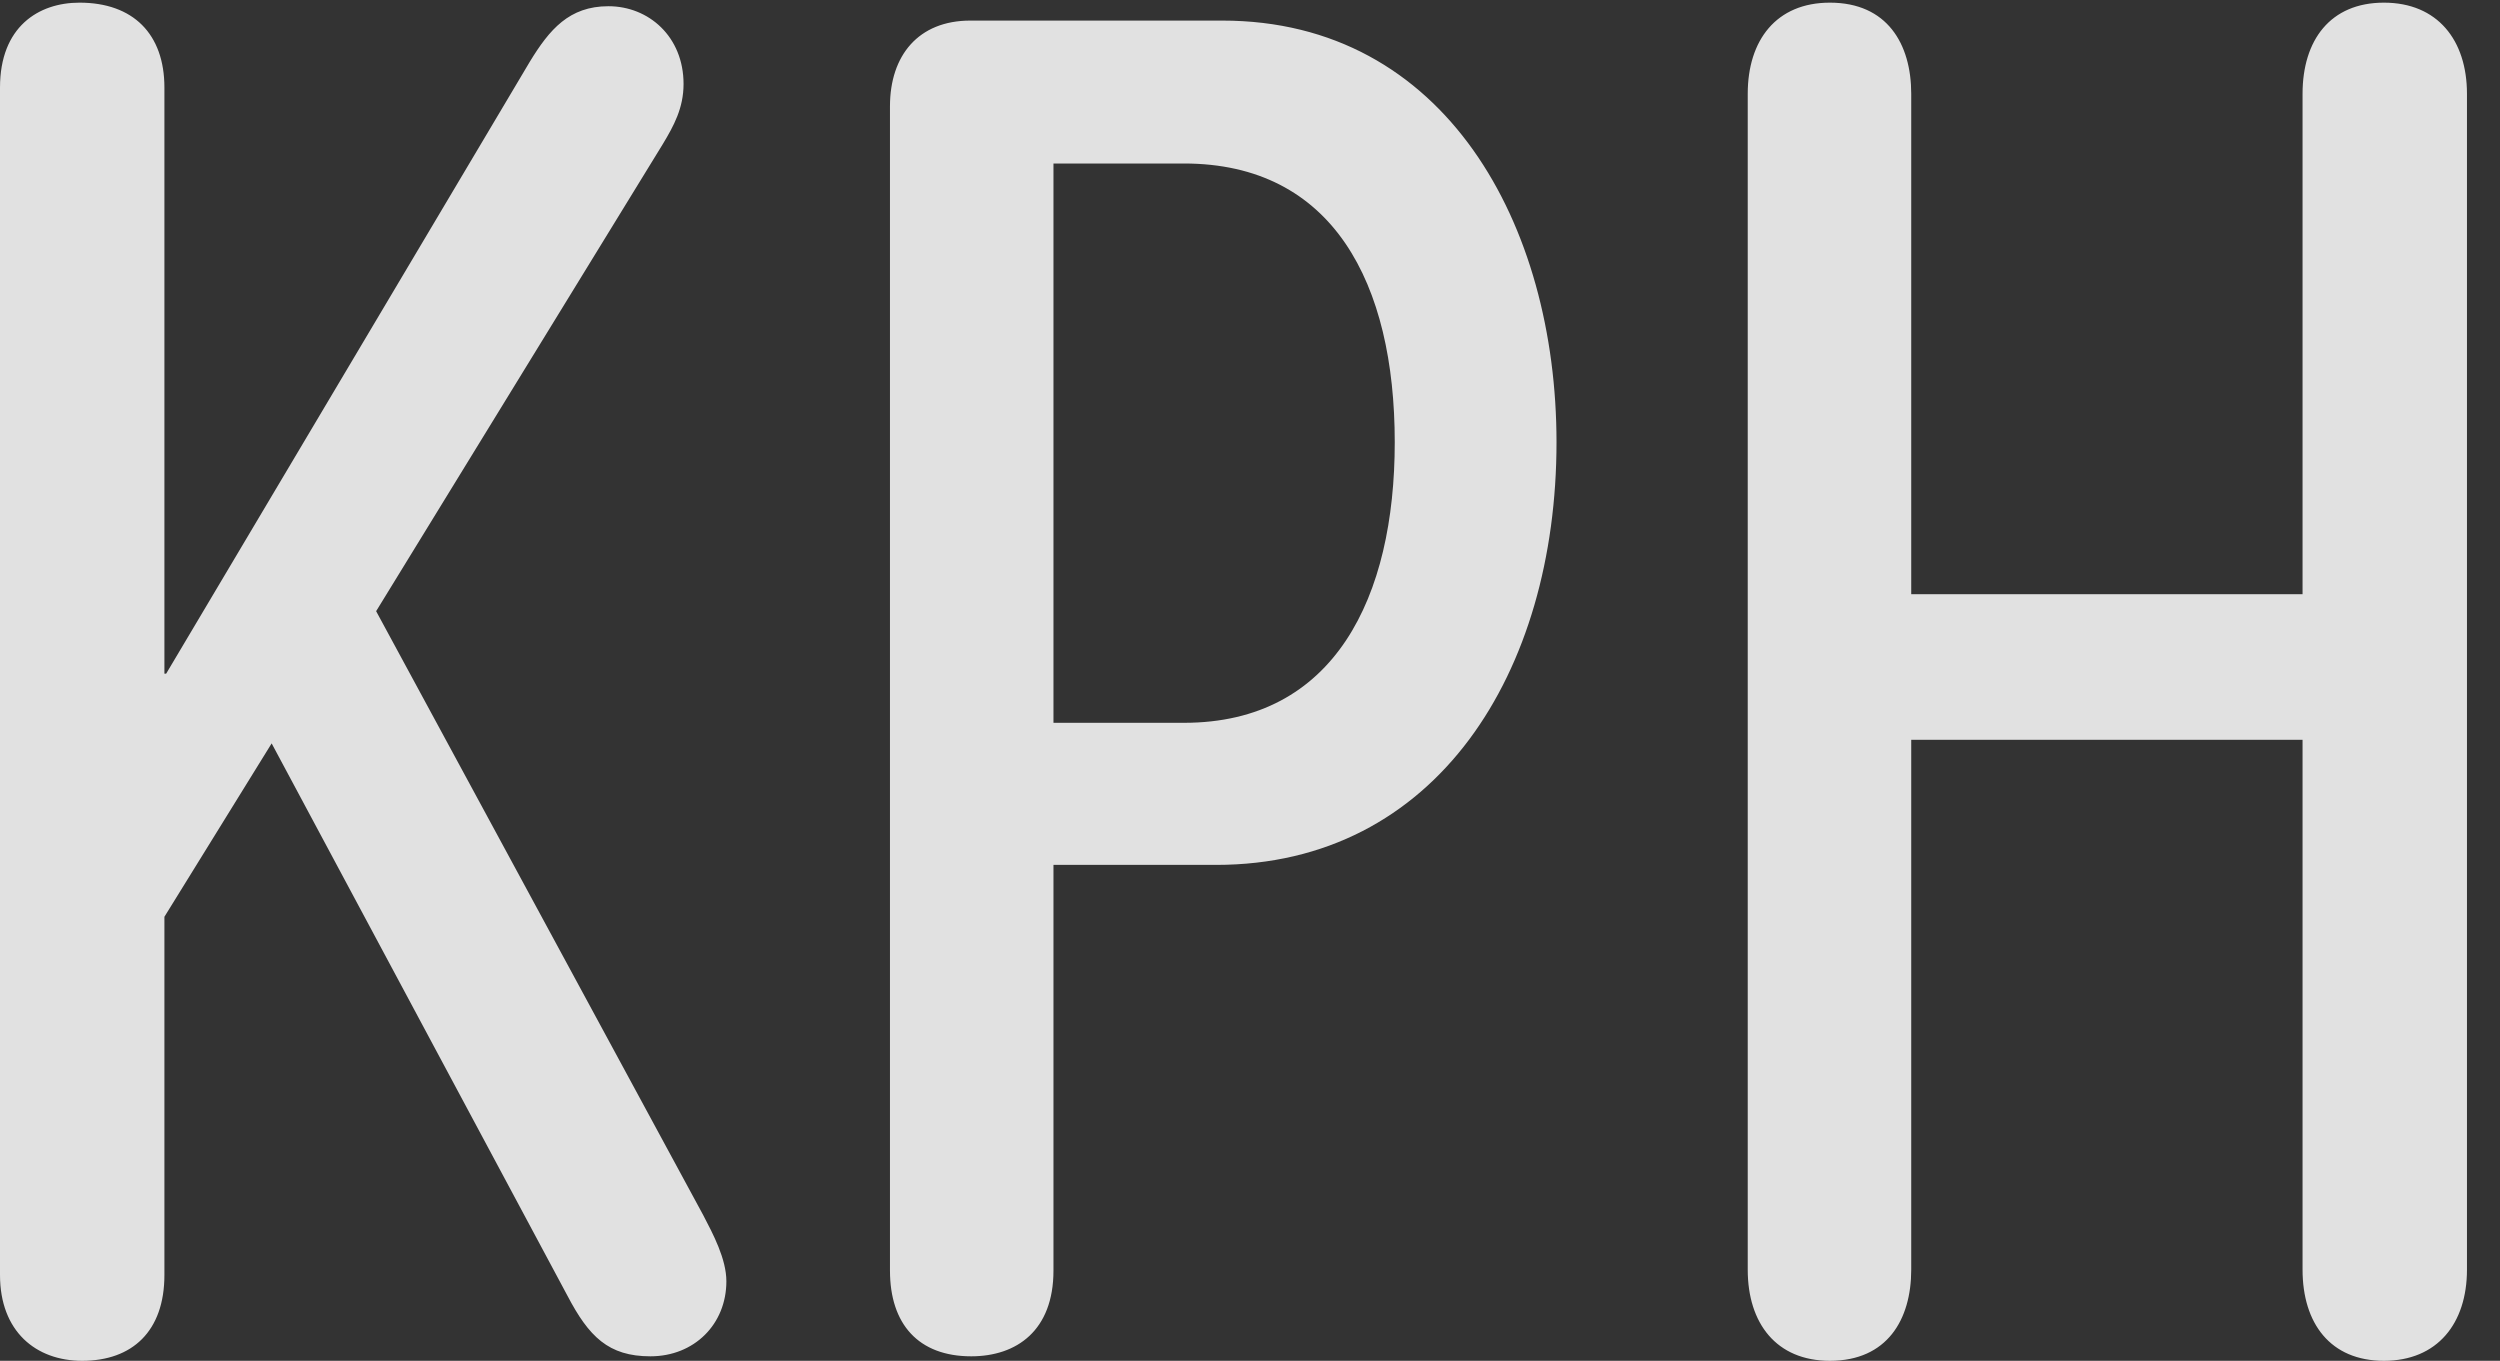 <?xml version="1.0" encoding="UTF-8"?>
<!--Generator: Apple Native CoreSVG 341-->
<!DOCTYPE svg
PUBLIC "-//W3C//DTD SVG 1.1//EN"
       "http://www.w3.org/Graphics/SVG/1.1/DTD/svg11.dtd">
<svg version="1.1" xmlns="http://www.w3.org/2000/svg" xmlns:xlink="http://www.w3.org/1999/xlink" viewBox="0 0 27.324 14.873">
 <rect x="0" y="0" width="27.324" height="14.873" fill="#333333" stroke="none"/>
 <g>
  <rect height="14.873" opacity="0" width="27.324" x="0" y="0"/>
  <path d="M0.898 14.873C1.445 14.873 1.797 14.551 1.797 13.935L1.797 10.02L2.969 8.125L6.201 14.16C6.436 14.609 6.65 14.824 7.109 14.824C7.588 14.824 7.939 14.473 7.939 14.004C7.939 13.76 7.793 13.486 7.686 13.281L4.111 6.68L7.246 1.572C7.363 1.377 7.471 1.182 7.471 0.918C7.471 0.4 7.09 0.068 6.65 0.068C6.221 0.068 6.006 0.322 5.791 0.674L1.816 7.363L1.797 7.363L1.797 0.957C1.797 0.371 1.455 0.029 0.869 0.029C0.42 0.029 0 0.293 0 0.957L0 13.935C0 14.551 0.391 14.873 0.898 14.873ZM10.615 14.824C11.113 14.824 11.514 14.541 11.514 13.887L11.514 9.453L13.291 9.453C15.703 9.453 17.012 7.344 17.012 4.834C17.012 2.461 15.801 0.225 13.359 0.225L10.605 0.225C10.039 0.225 9.727 0.605 9.727 1.162L9.727 13.887C9.727 14.473 10.039 14.824 10.615 14.824ZM11.514 7.9L11.514 1.787L12.94 1.787C14.57 1.787 15.244 3.096 15.244 4.834C15.244 6.523 14.59 7.9 12.94 7.9ZM20 14.873C20.625 14.873 20.889 14.424 20.889 13.877L20.889 8.086L25.166 8.086L25.166 13.877C25.166 14.463 25.469 14.873 26.055 14.873C26.641 14.873 26.963 14.463 26.963 13.877L26.963 1.025C26.963 0.439 26.641 0.029 26.055 0.029C25.469 0.029 25.166 0.439 25.166 1.025L25.166 6.494L20.889 6.494L20.889 1.025C20.889 0.479 20.625 0.029 20 0.029C19.414 0.029 19.102 0.439 19.102 1.025L19.102 13.877C19.102 14.463 19.414 14.873 20 14.873Z" fill="white" fill-opacity="0.85"/>
 </g>
</svg>
